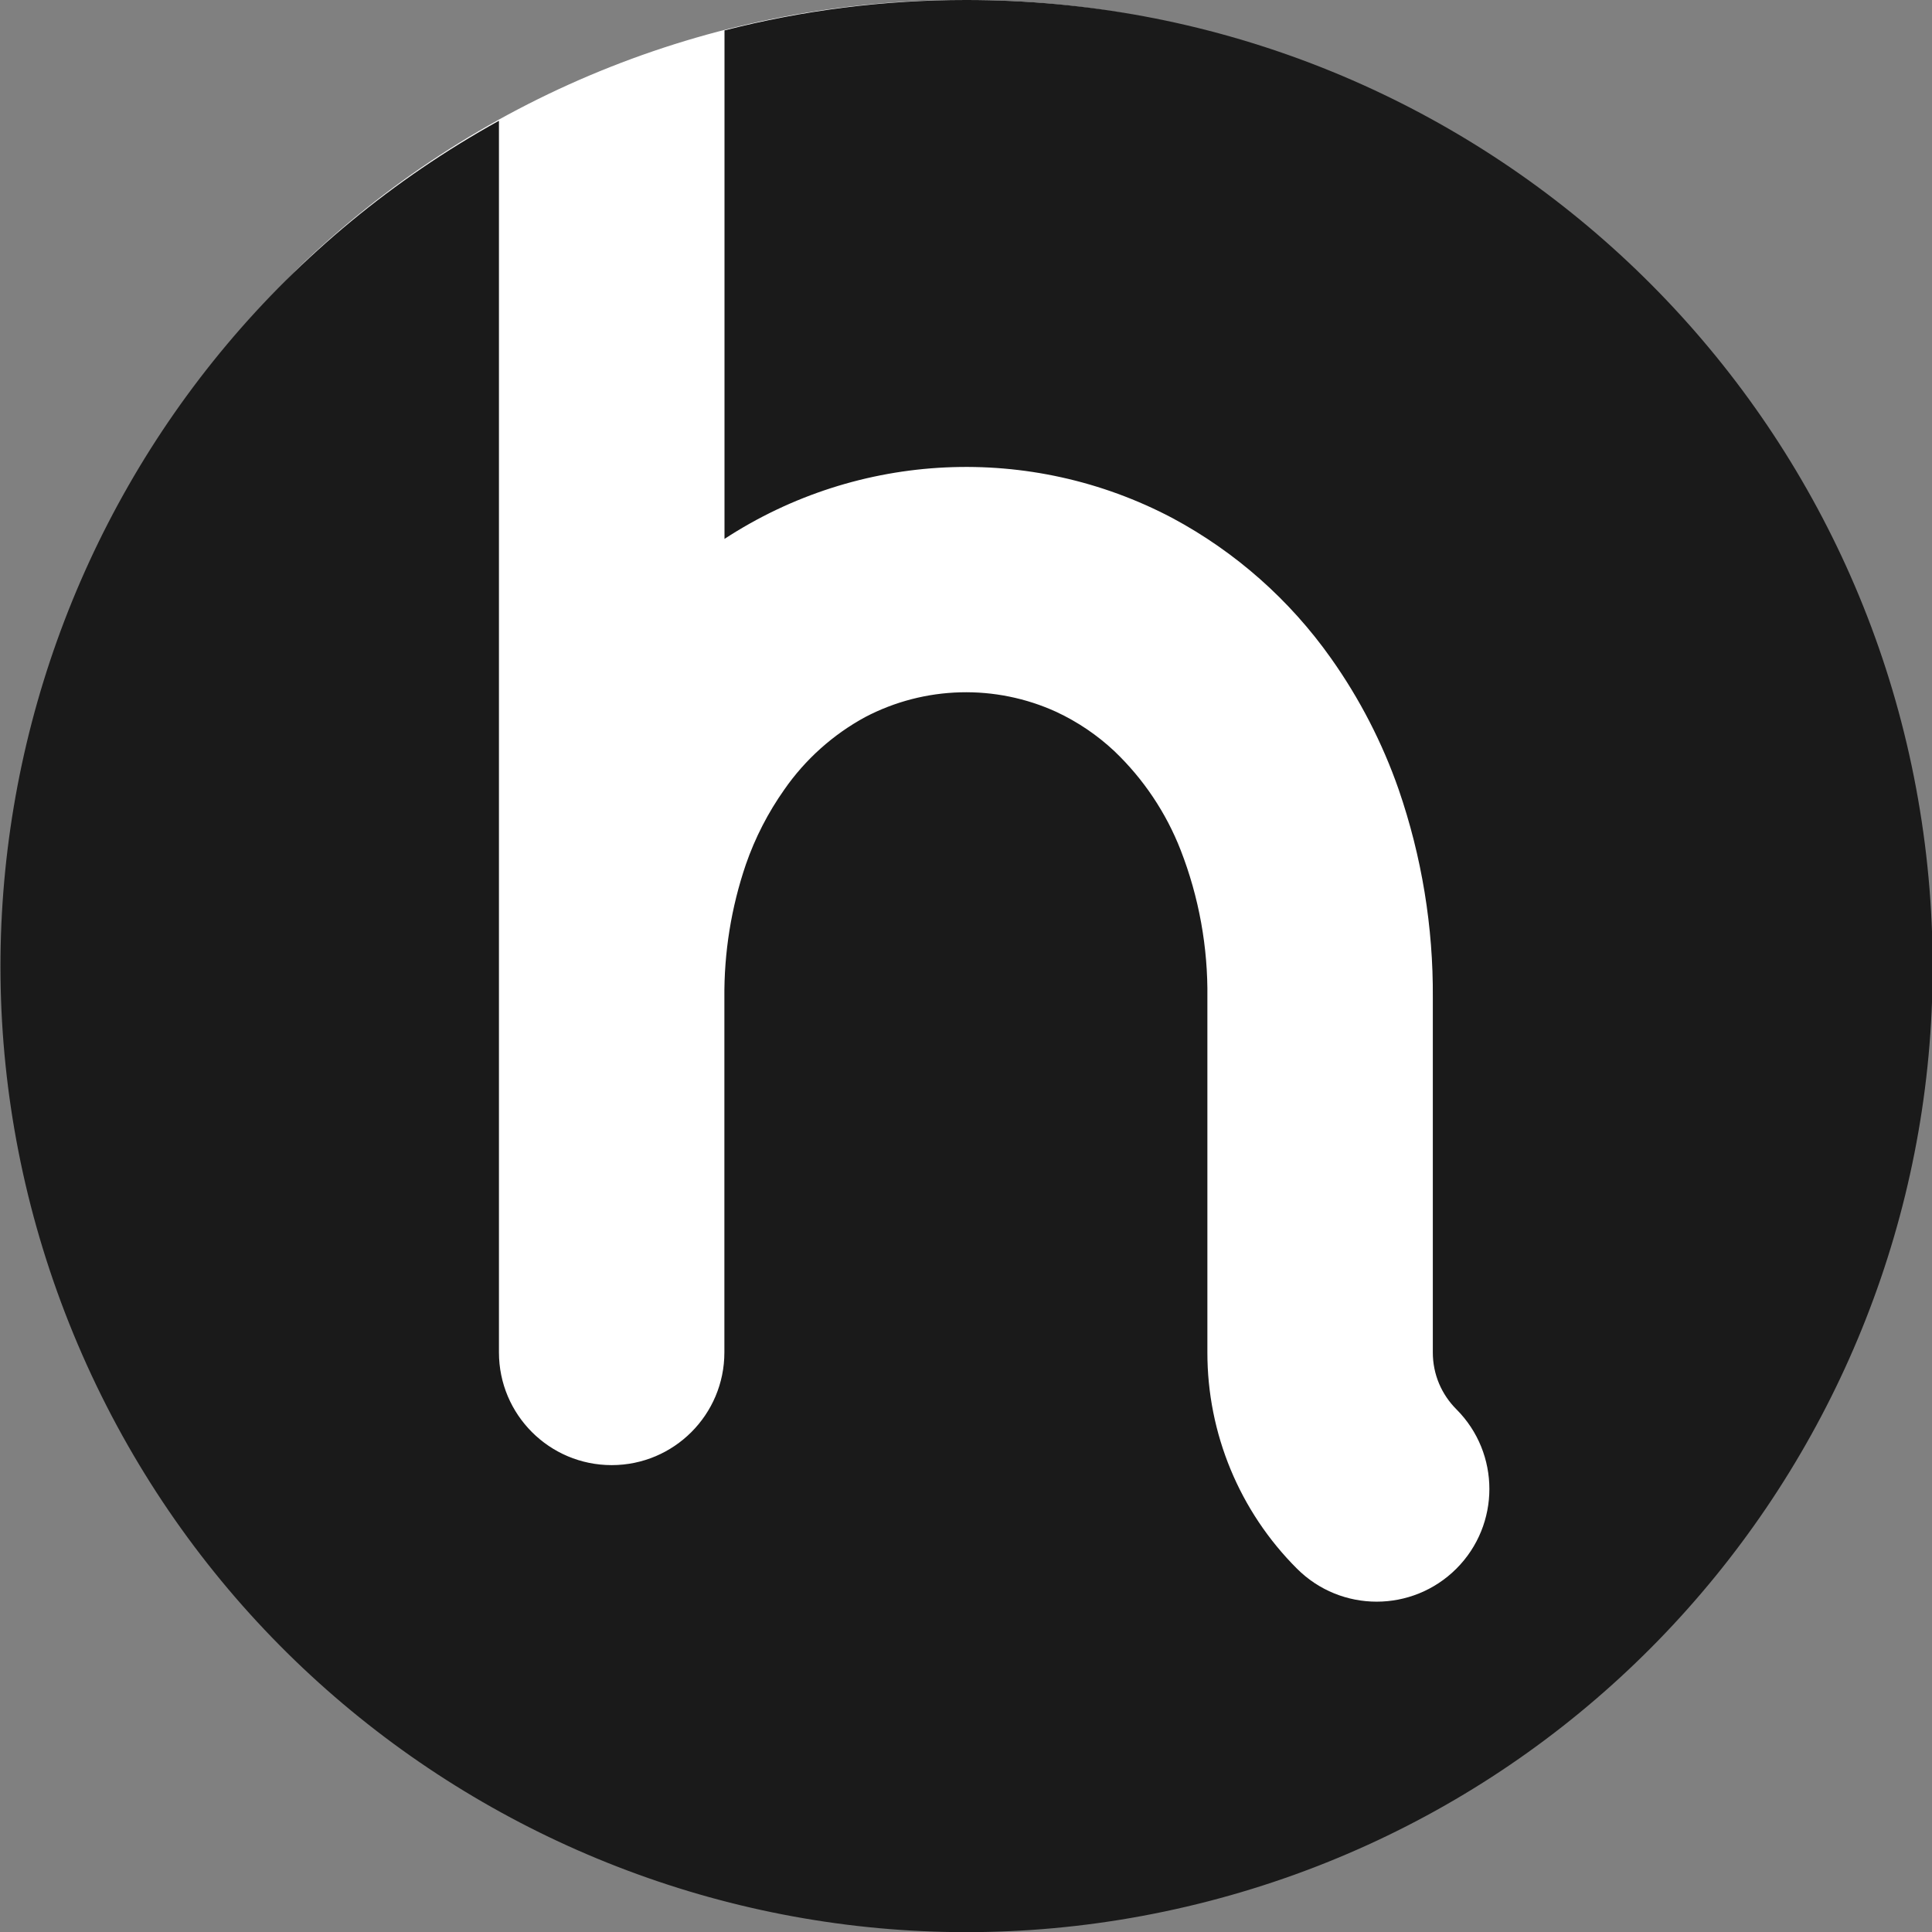 <svg xmlns="http://www.w3.org/2000/svg" xmlns:xlink="http://www.w3.org/1999/xlink" width="265" height="265" viewBox="0 0 265 265" version="1.1">
	<rect x="0" y="0" width="265" height="265" fill="#808080" stroke="none"/>
	<g id="surface1">
	<path style=" stroke:none;fill-rule:nonzero;fill:rgb(100%,100%,100%);fill-opacity:1;" d="M 132.484 0 C 205.656 0 253.605 59.328 253.605 132.5 C 253.605 205.672 205.656 250.625 132.484 250.625 C 59.309 250.625 21.93 205.672 21.93 132.5 C 21.93 94.953 15.602 61.066 41.902 35.809 C 66.375 12.676 98.812 -0.145 132.484 0 Z M 132.484 0 "/>
	<path style=" stroke:none;fill-rule:nonzero;fill:#1a1a1a;fill-opacity:1;" d="M 132.5 0 C 121.328 -0.008 110.195 1.395 99.375 4.172 L 99.375 73.918 C 117.809 61.871 141.328 60.773 160.805 71.055 C 169.457 75.691 176.906 82.281 182.57 90.297 C 186.488 95.828 189.613 101.883 191.844 108.285 C 195.012 117.477 196.598 127.137 196.531 136.855 L 196.531 185.5 C 196.527 186.973 196.82 188.434 197.391 189.789 C 197.949 191.102 198.754 192.293 199.762 193.301 C 205.797 199.34 205.797 209.125 199.762 215.164 C 193.723 221.199 183.934 221.199 177.898 215.164 C 170.02 207.301 165.598 196.629 165.609 185.5 L 165.609 136.855 C 165.699 129.938 164.457 123.066 161.949 116.617 C 159.949 111.48 156.844 106.844 152.855 103.035 C 150.508 100.832 147.824 99.016 144.906 97.652 C 136.527 93.82 126.848 94.078 118.688 98.348 C 114.262 100.75 110.465 104.152 107.59 108.285 C 105.355 111.449 103.574 114.91 102.305 118.57 C 100.297 124.465 99.301 130.66 99.359 136.891 L 99.359 185.5 C 99.359 194.039 92.438 200.961 83.898 200.961 C 75.359 200.961 68.438 194.039 68.438 185.5 L 68.438 16.562 C 10.047 48.867 -15.207 119.559 9.496 181.551 C 34.199 243.539 101.148 277.488 165.754 260.781 C 230.363 244.074 272.461 181.926 264.016 115.73 C 255.57 49.535 199.215 -0.051 132.484 0 Z M 132.5 0 "/>
	</g>
</svg>
